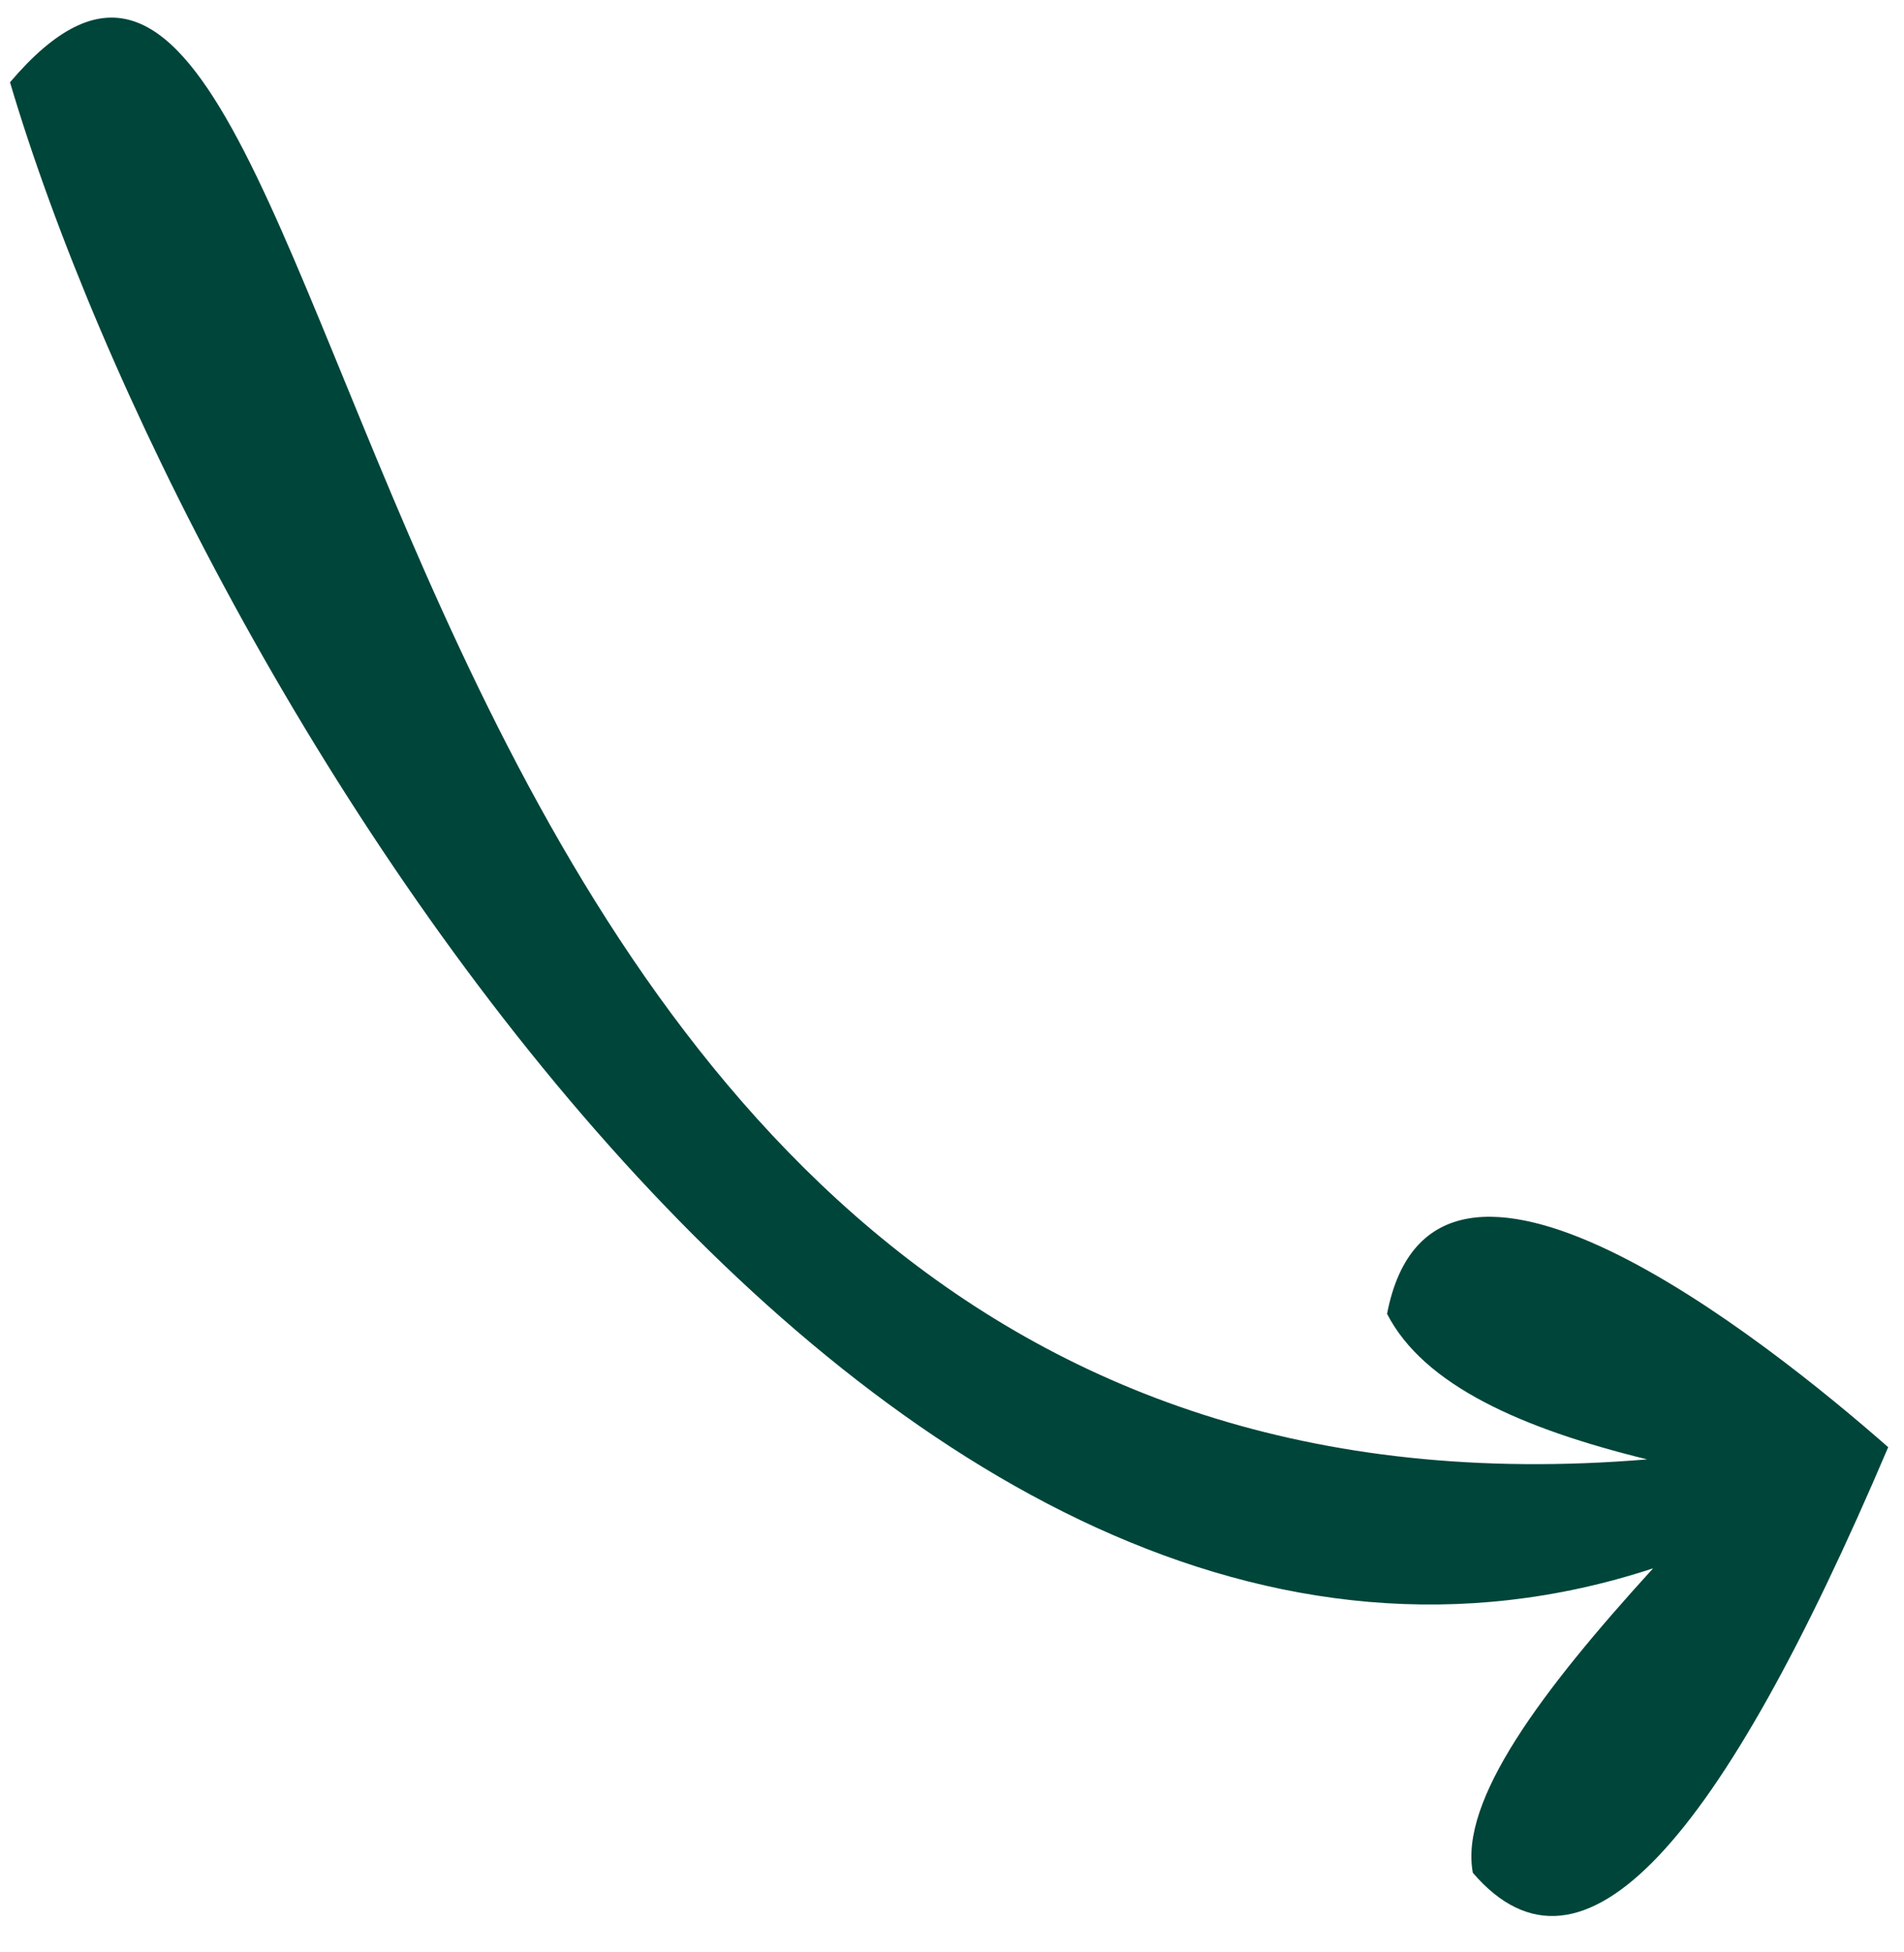 <svg width="40" height="41" viewBox="0 0 40 41" fill="none" xmlns="http://www.w3.org/2000/svg">
<path fill-rule="evenodd" clip-rule="evenodd" d="M0.21 1.728C3.976 14.409 18.553 38.248 34.729 32.935C32.366 35.526 30.658 37.816 30.942 39.329C33.25 42.01 36.144 38.667 39.668 30.391C37.109 28.144 30.113 22.562 29.14 27.59C29.911 29.095 31.987 30.006 34.605 30.647C6.15 33.014 8.018 -7.454 0.21 1.728L0.21 1.728Z" fill="#00453A"/>
</svg>
